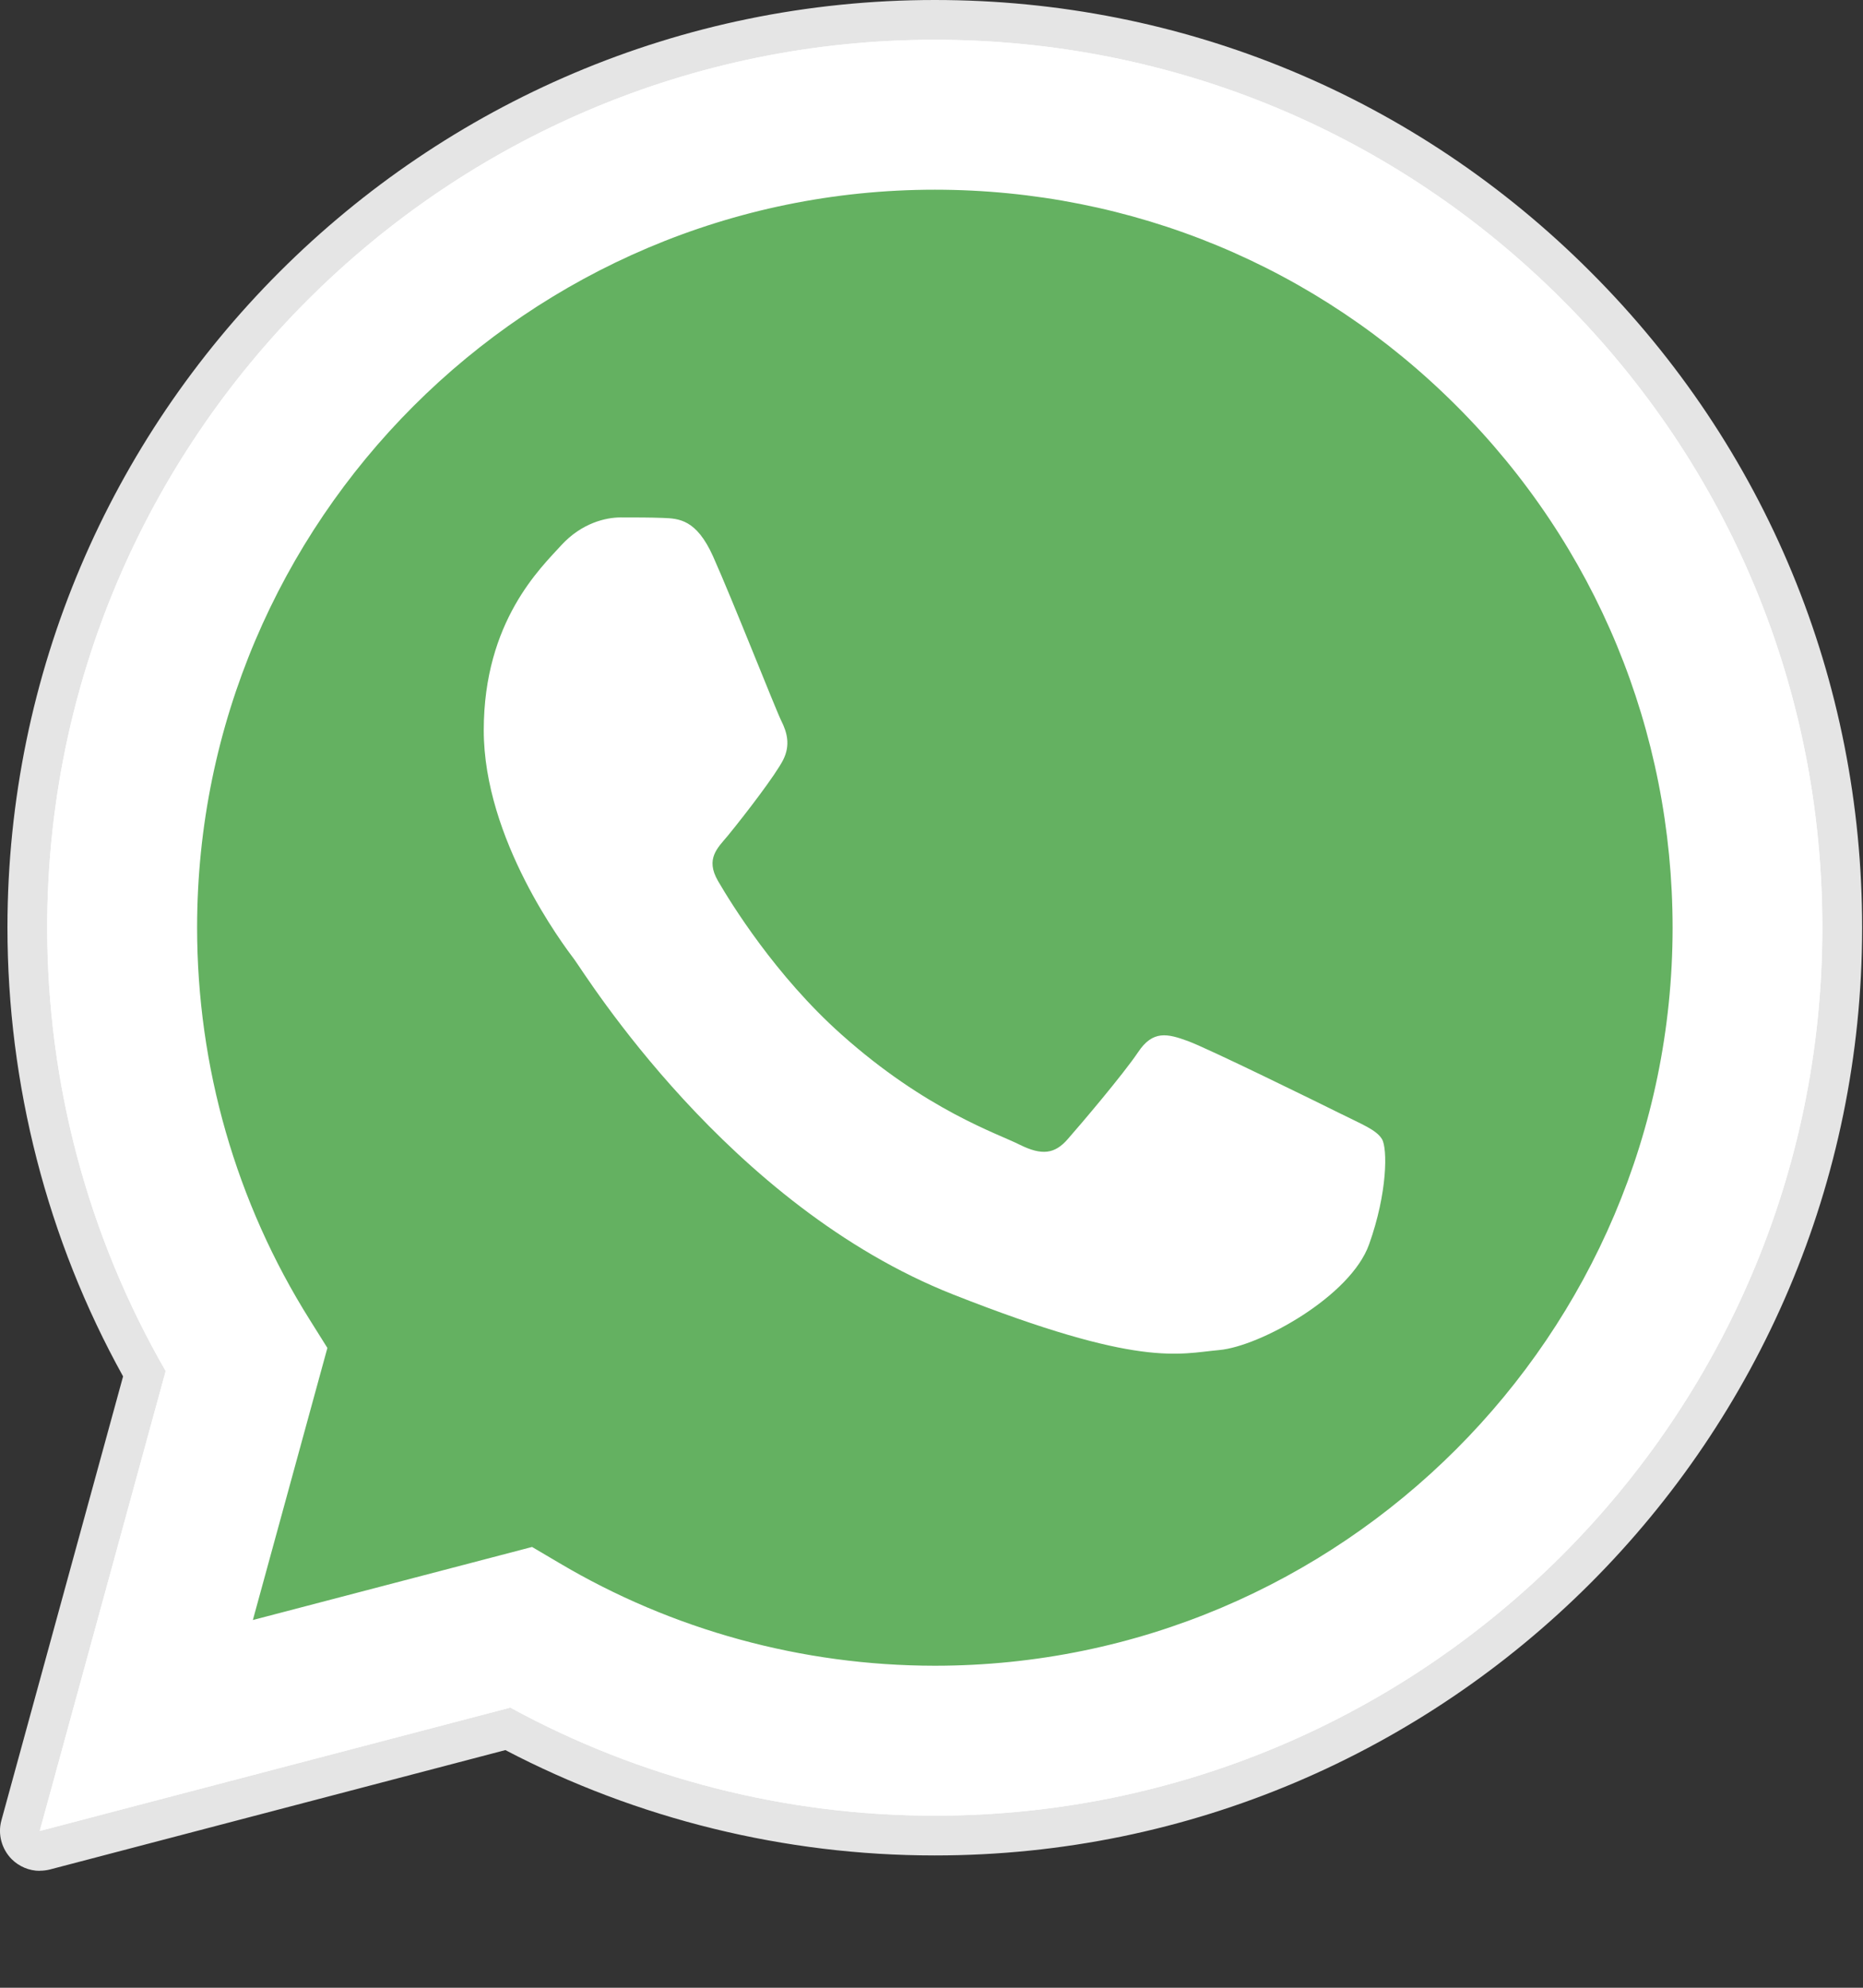 <svg xmlns="http://www.w3.org/2000/svg" width="15" height="16" viewBox="0 0 15 16">
    <rect x="0" y="0" width="15" height="16" fill="#333333" stroke="none"/>
    <g fill="none">
        <path fill="#E5E5E5" d="M.32 15.059c-.084 0-.166-.034-.227-.095-.08-.082-.112-.2-.082-.31l.98-3.575C.38 9.977.06 8.73.06 7.464.062 3.348 3.411 0 7.527 0c1.996 0 3.872.778 5.281 2.19 1.41 1.41 2.186 3.286 2.185 5.28-.001 4.116-3.35 7.465-7.466 7.465h-.003c-1.203 0-2.394-.293-3.455-.848l-3.667.961c-.027.007-.055.01-.082.01z"/>
        <path fill="#FFF" d="M.32 14.738l1.014-3.702C.71 9.953.38 8.724.38 7.464.382 3.525 3.588.32 7.527.32c1.911.001 3.706.745 5.055 2.096 1.349 1.35 2.092 3.145 2.091 5.054-.002 3.94-3.208 7.145-7.146 7.145h-.003c-1.196 0-2.371-.3-3.415-.87l-3.789.993zm3.964-2.286l.217.128c.912.541 1.957.828 3.023.828h.003c3.273 0 5.938-2.664 5.94-5.938 0-1.587-.617-3.079-1.739-4.201-1.121-1.123-2.612-1.741-4.199-1.742-3.276 0-5.94 2.664-5.942 5.938 0 1.122.313 2.215.908 3.16l.141.225-.6 2.191 2.248-.59z"/>
        <path fill="#64B161" d="M.569 14.489l.979-3.574C.944 9.869.626 8.682.627 7.467.628 3.664 3.723.57 7.526.57c1.845 0 3.577.72 4.88 2.023 1.302 1.303 2.02 3.036 2.018 4.88-.001 3.802-3.096 6.896-6.898 6.896h-.003c-1.155 0-2.29-.29-3.297-.839l-3.657.959z"/>
        <g fill="#FFF">
            <path d="M.026 14.444l1.014-3.702C.415 9.66.086 8.43.086 7.17.088 3.231 3.294.026 7.233.026c1.911.001 3.705.745 5.055 2.096 1.349 1.35 2.092 3.145 2.09 5.054 0 3.94-3.207 7.145-7.145 7.145H7.23c-1.196 0-2.372-.3-3.415-.87l-3.789.993zm3.964-2.286l.217.128c.912.541 1.957.827 3.023.828h.003c3.273 0 5.938-2.664 5.94-5.938 0-1.587-.617-3.08-1.739-4.202-1.121-1.122-2.613-1.74-4.2-1.741-3.275 0-5.94 2.664-5.941 5.938 0 1.122.313 2.214.908 3.16l.141.225-.6 2.19 2.248-.588z" transform="translate(.294 .294)"/>
            <path d="M5.447 4.184c-.134-.298-.275-.304-.402-.309-.104-.004-.224-.004-.342-.004-.12 0-.313.045-.477.223-.163.18-.625.611-.625 1.49 0 .878.64 1.727.73 1.846.089.12 1.235 1.98 3.05 2.696 1.508.595 1.815.476 2.142.447.328-.03 1.057-.432 1.206-.85.149-.416.149-.773.104-.848-.045-.075-.164-.12-.342-.209-.179-.089-1.057-.52-1.22-.58-.164-.06-.283-.09-.402.09-.12.178-.461.58-.566.699-.104.12-.208.134-.387.045-.178-.09-.753-.278-1.435-.887-.531-.473-.89-1.057-.994-1.236-.104-.179-.002-.267.079-.364.144-.176.386-.492.446-.611.06-.12.03-.223-.015-.313s-.392-.972-.55-1.325z" transform="translate(.294 .294)"/>
        </g>
    </g>
</svg>
